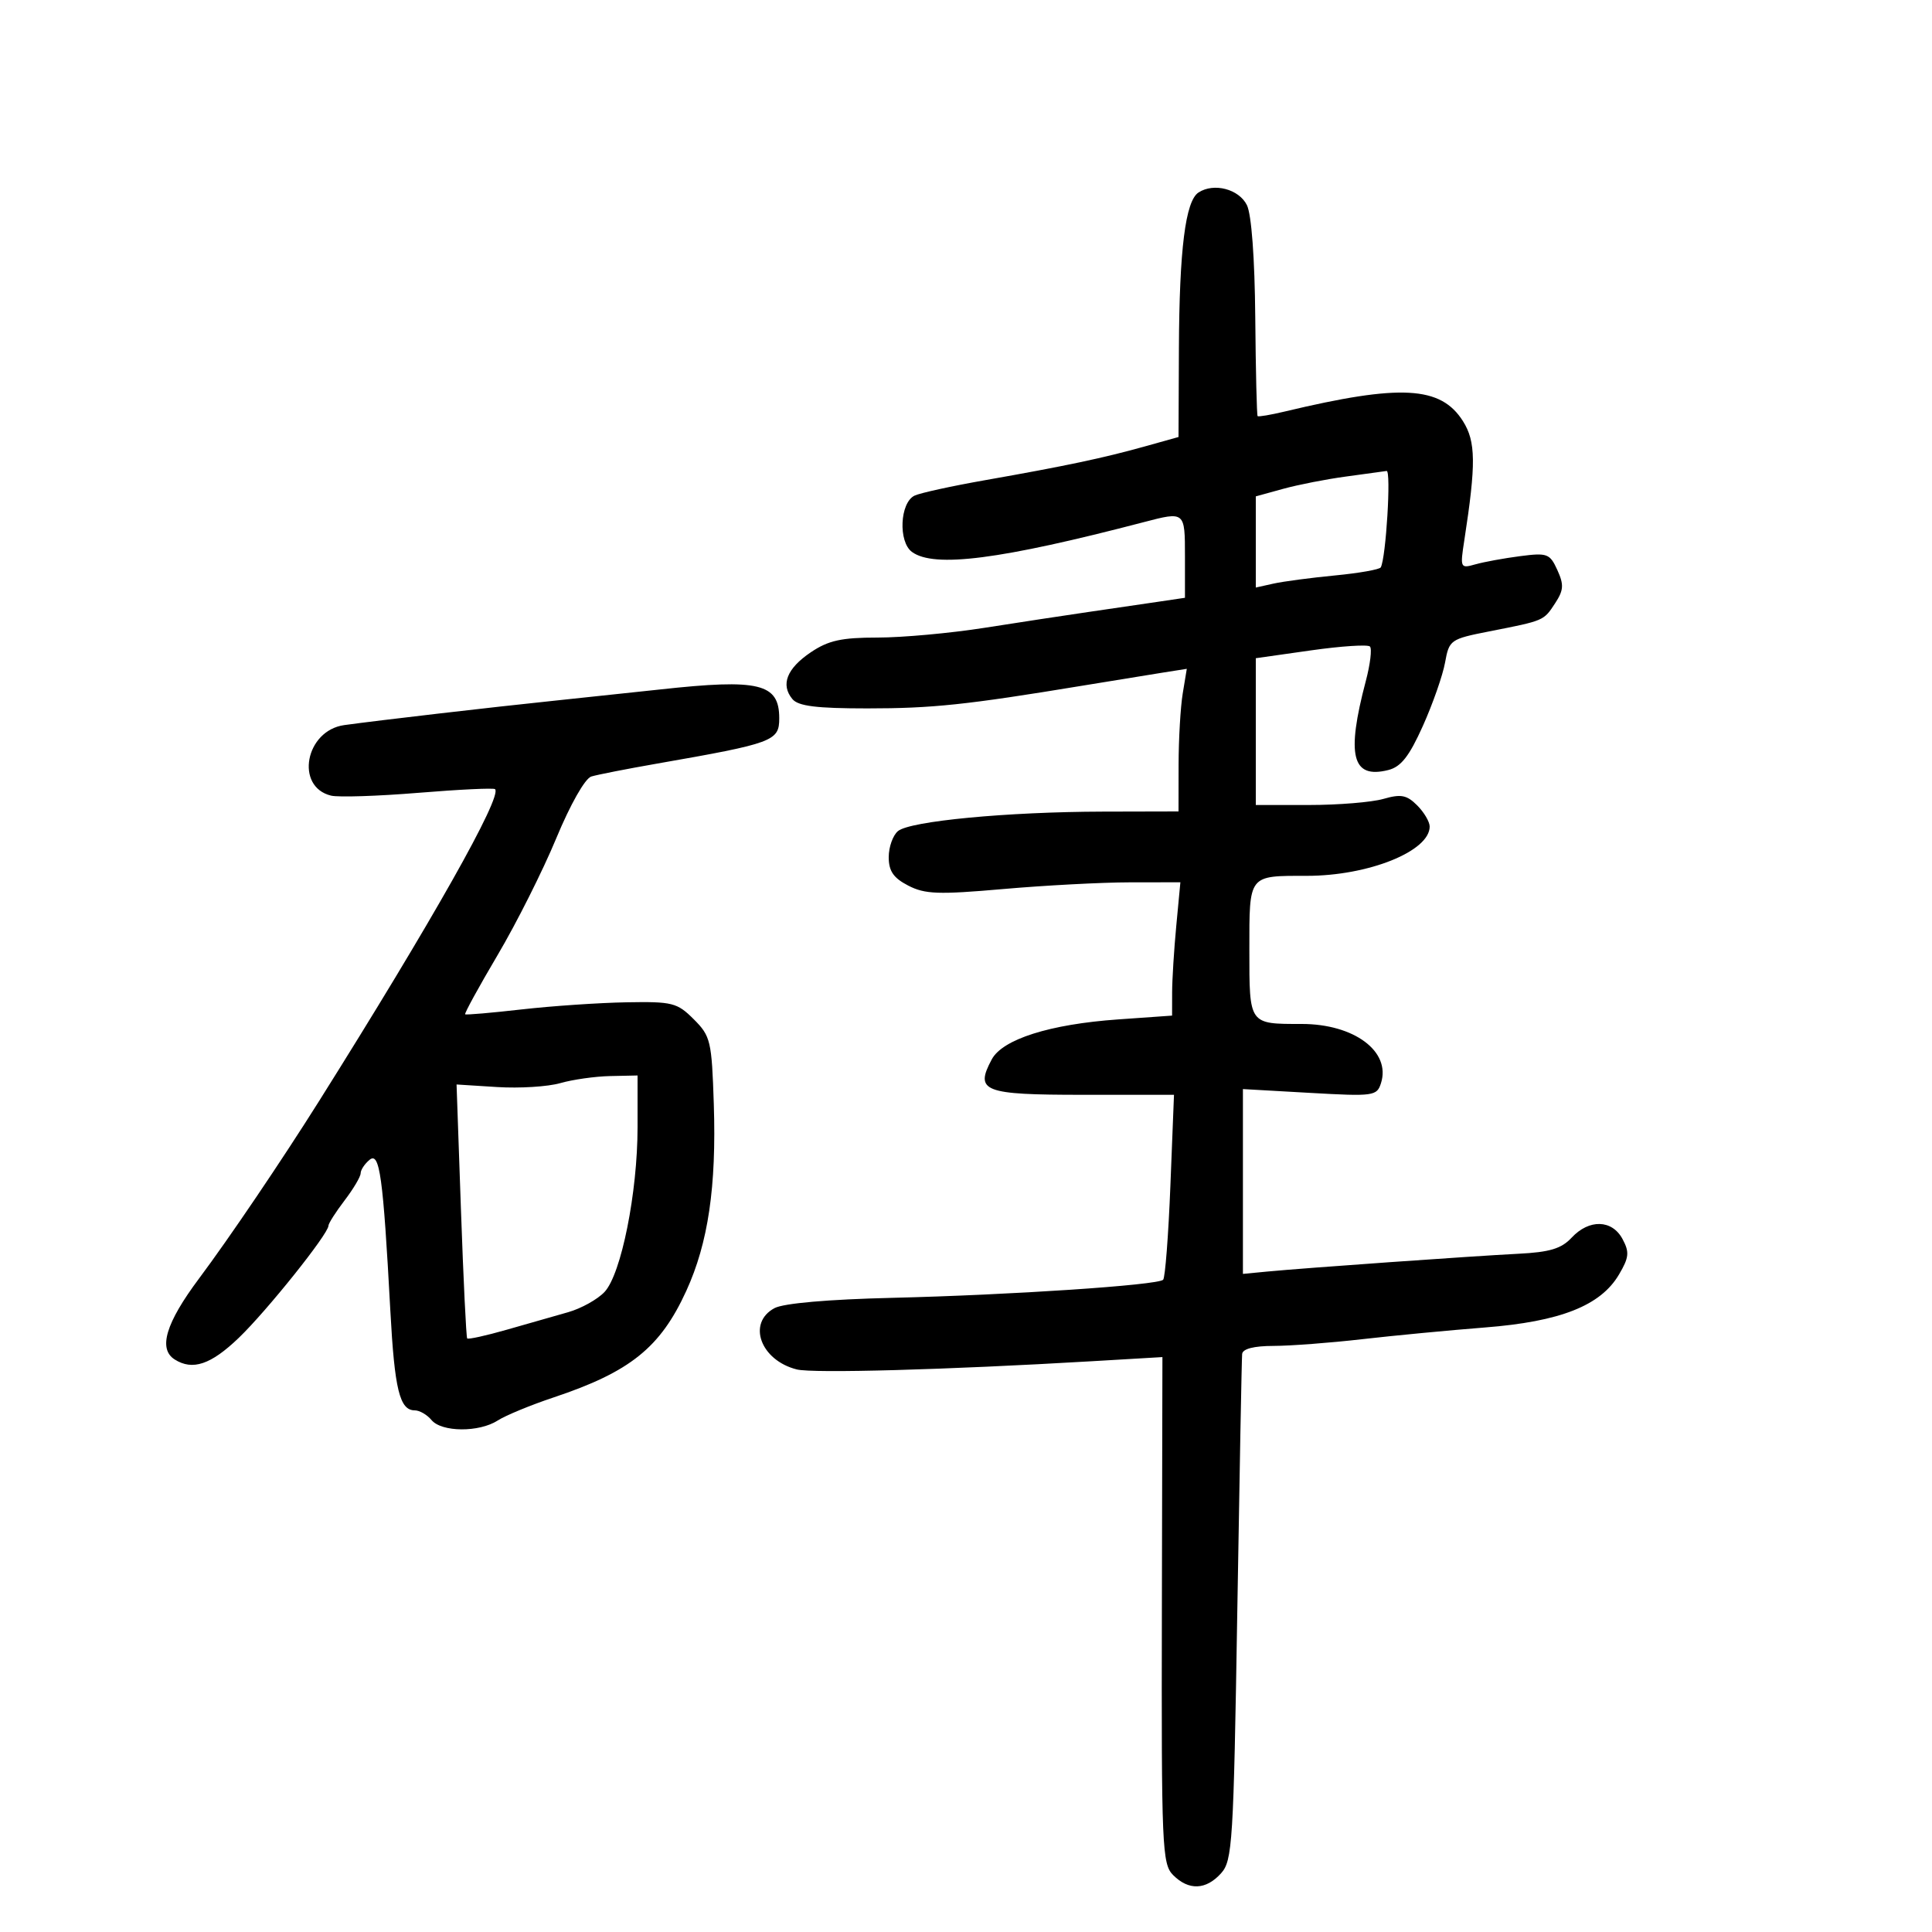 <svg xmlns="http://www.w3.org/2000/svg" width="300" height="300" viewBox="0 0 300 300" version="1.1">
	<path d="M 186.107 29.888 C 184.069 31.215, 183.127 38.722, 183.060 54.179 L 183 67.858 177.750 69.326 C 171.349 71.116, 165.430 72.367, 153 74.556 C 147.775 75.476, 142.825 76.560, 142 76.965 C 139.729 78.080, 139.460 84.132, 141.612 85.706 C 145.051 88.220, 155.331 86.898, 177.616 81.075 C 184.007 79.406, 184 79.399, 184 86.412 L 184 92.824 179.750 93.454 C 177.412 93.801, 172.575 94.510, 169 95.029 C 165.425 95.549, 158.169 96.655, 152.876 97.487 C 147.583 98.319, 140.112 99, 136.274 99 C 130.661 99, 128.632 99.447, 125.905 101.285 C 122.179 103.796, 121.186 106.314, 123.040 108.548 C 123.952 109.648, 126.778 110, 134.680 110 C 144.785 110, 150.052 109.444, 168 106.485 C 172.675 105.714, 178.252 104.807, 180.393 104.469 L 184.285 103.856 183.654 107.678 C 183.306 109.780, 183.017 114.763, 183.011 118.750 L 183 126 171.250 126.027 C 156.410 126.061, 141.312 127.496, 139.439 129.050 C 138.648 129.707, 138 131.528, 138 133.097 C 138 135.259, 138.731 136.327, 141.026 137.513 C 143.623 138.856, 145.712 138.932, 155.776 138.049 C 162.224 137.484, 171.053 137.016, 175.395 137.010 L 183.289 137 182.652 143.750 C 182.301 147.463, 182.011 152.121, 182.007 154.101 L 182 157.703 173.611 158.295 C 163.020 159.042, 155.676 161.367, 153.997 164.505 C 151.336 169.478, 152.678 170, 168.117 170 L 182.297 170 181.740 184.075 C 181.433 191.817, 180.926 198.408, 180.612 198.721 C 179.772 199.562, 156.838 201.091, 138.518 201.528 C 128.616 201.765, 121.674 202.372, 120.268 203.124 C 115.975 205.422, 118.085 211.230, 123.727 212.646 C 126.235 213.276, 146.977 212.699, 169.500 211.374 L 180.500 210.727 180.416 250.029 C 180.337 286.877, 180.446 289.446, 182.166 291.166 C 184.583 293.583, 187.249 293.487, 189.595 290.897 C 191.375 288.932, 191.541 286.253, 192.128 250.147 C 192.473 228.891, 192.811 210.938, 192.878 210.250 C 192.957 209.444, 194.687 208.997, 197.750 208.992 C 200.363 208.987, 206.550 208.519, 211.500 207.951 C 216.450 207.383, 225.037 206.564, 230.581 206.130 C 242.280 205.215, 248.537 202.746, 251.387 197.921 C 252.960 195.260, 253.042 194.447, 251.947 192.400 C 250.323 189.366, 246.758 189.270, 244.041 192.186 C 242.450 193.894, 240.638 194.441, 235.752 194.685 C 228.748 195.036, 202.526 196.895, 196.750 197.449 L 193 197.810 193 183.461 L 193 169.112 203.387 169.700 C 213.327 170.263, 213.802 170.198, 214.442 168.182 C 216 163.273, 210.272 159, 202.131 159 C 193.899 159, 194 159.143, 194 147.500 C 194 135.736, 193.795 136, 202.923 136 C 212.491 136, 222 132.184, 222 128.345 C 222 127.605, 221.124 126.124, 220.054 125.054 C 218.441 123.441, 217.545 123.270, 214.811 124.054 C 212.997 124.574, 207.798 125, 203.257 125 L 195 125 195 113.603 L 195 102.207 203.556 100.992 C 208.261 100.324, 212.387 100.053, 212.724 100.390 C 213.061 100.727, 212.772 103.140, 212.082 105.751 C 209.020 117.341, 209.939 120.985, 215.568 119.572 C 217.545 119.076, 218.823 117.446, 220.948 112.711 C 222.480 109.295, 224.028 104.872, 224.388 102.882 C 225.024 99.360, 225.205 99.232, 231.270 98.038 C 239.809 96.358, 239.685 96.410, 241.476 93.677 C 242.808 91.644, 242.865 90.797, 241.822 88.509 C 240.661 85.960, 240.263 85.812, 236.037 86.360 C 233.542 86.684, 230.419 87.256, 229.097 87.631 C 226.756 88.296, 226.712 88.202, 227.376 83.907 C 229.213 72.020, 229.174 68.576, 227.168 65.398 C 223.723 59.941, 217.490 59.603, 199.509 63.898 C 197.314 64.422, 195.412 64.745, 195.282 64.615 C 195.153 64.486, 194.988 57.590, 194.916 49.291 C 194.836 40.079, 194.331 33.286, 193.619 31.851 C 192.382 29.356, 188.488 28.339, 186.107 29.888 M 209 73.998 C 205.975 74.403, 201.588 75.261, 199.250 75.906 L 195 77.077 195 84.155 L 195 91.233 197.750 90.621 C 199.262 90.285, 203.552 89.716, 207.282 89.357 C 211.013 88.998, 214.217 88.433, 214.403 88.102 C 215.215 86.658, 216.042 73.013, 215.311 73.131 C 214.865 73.203, 212.025 73.593, 209 73.998 M 102.500 107.059 C 98.650 107.480, 91.225 108.269, 86 108.813 C 76.251 109.827, 58.869 111.845, 53.462 112.592 C 47.407 113.428, 45.768 122.186, 51.413 123.547 C 52.561 123.824, 58.674 123.625, 64.998 123.106 C 71.322 122.587, 76.666 122.332, 76.873 122.540 C 78.022 123.688, 67.072 143.094, 49.530 171 C 43.717 180.247, 35.571 192.287, 30.910 198.524 C 25.742 205.436, 24.533 209.456, 27.125 211.098 C 29.903 212.858, 32.746 211.900, 37.071 207.747 C 41.425 203.567, 51 191.596, 51 190.333 C 51 189.979, 52.125 188.214, 53.500 186.411 C 54.875 184.608, 56 182.709, 56 182.189 C 56 181.670, 56.621 180.729, 57.381 180.099 C 58.955 178.792, 59.489 182.656, 60.611 203.500 C 61.272 215.793, 62.059 219, 64.413 219 C 65.151 219, 66.315 219.675, 67 220.500 C 68.576 222.399, 74.385 222.441, 77.285 220.575 C 78.503 219.791, 82.403 218.180, 85.951 216.996 C 97.843 213.027, 102.535 209.262, 106.564 200.453 C 109.969 193.009, 111.257 184.275, 110.839 171.451 C 110.519 161.619, 110.346 160.887, 107.726 158.270 C 105.142 155.690, 104.423 155.509, 97.226 155.638 C 92.977 155.714, 85.675 156.212, 81 156.743 C 76.325 157.275, 72.378 157.616, 72.229 157.500 C 72.079 157.385, 74.351 153.239, 77.277 148.287 C 80.203 143.335, 84.294 135.190, 86.368 130.187 C 88.559 124.901, 90.842 120.875, 91.819 120.576 C 92.744 120.293, 97.325 119.394, 102 118.577 C 120.097 115.415, 121 115.080, 121 111.536 C 121 106.120, 117.912 105.373, 102.500 107.059 M 87 168.187 C 85.075 168.741, 80.664 169.015, 77.197 168.796 L 70.894 168.398 71.580 187.949 C 71.957 198.702, 72.391 207.648, 72.545 207.829 C 72.699 208.010, 75.451 207.405, 78.662 206.486 C 81.873 205.567, 86.172 204.339, 88.215 203.759 C 90.259 203.178, 92.810 201.757, 93.884 200.601 C 96.469 197.822, 99 185.174, 99 175.042 L 99 167 94.750 167.090 C 92.412 167.140, 88.925 167.633, 87 168.187" stroke="none" fill="black" fill-rule="evenodd"/>
</svg>